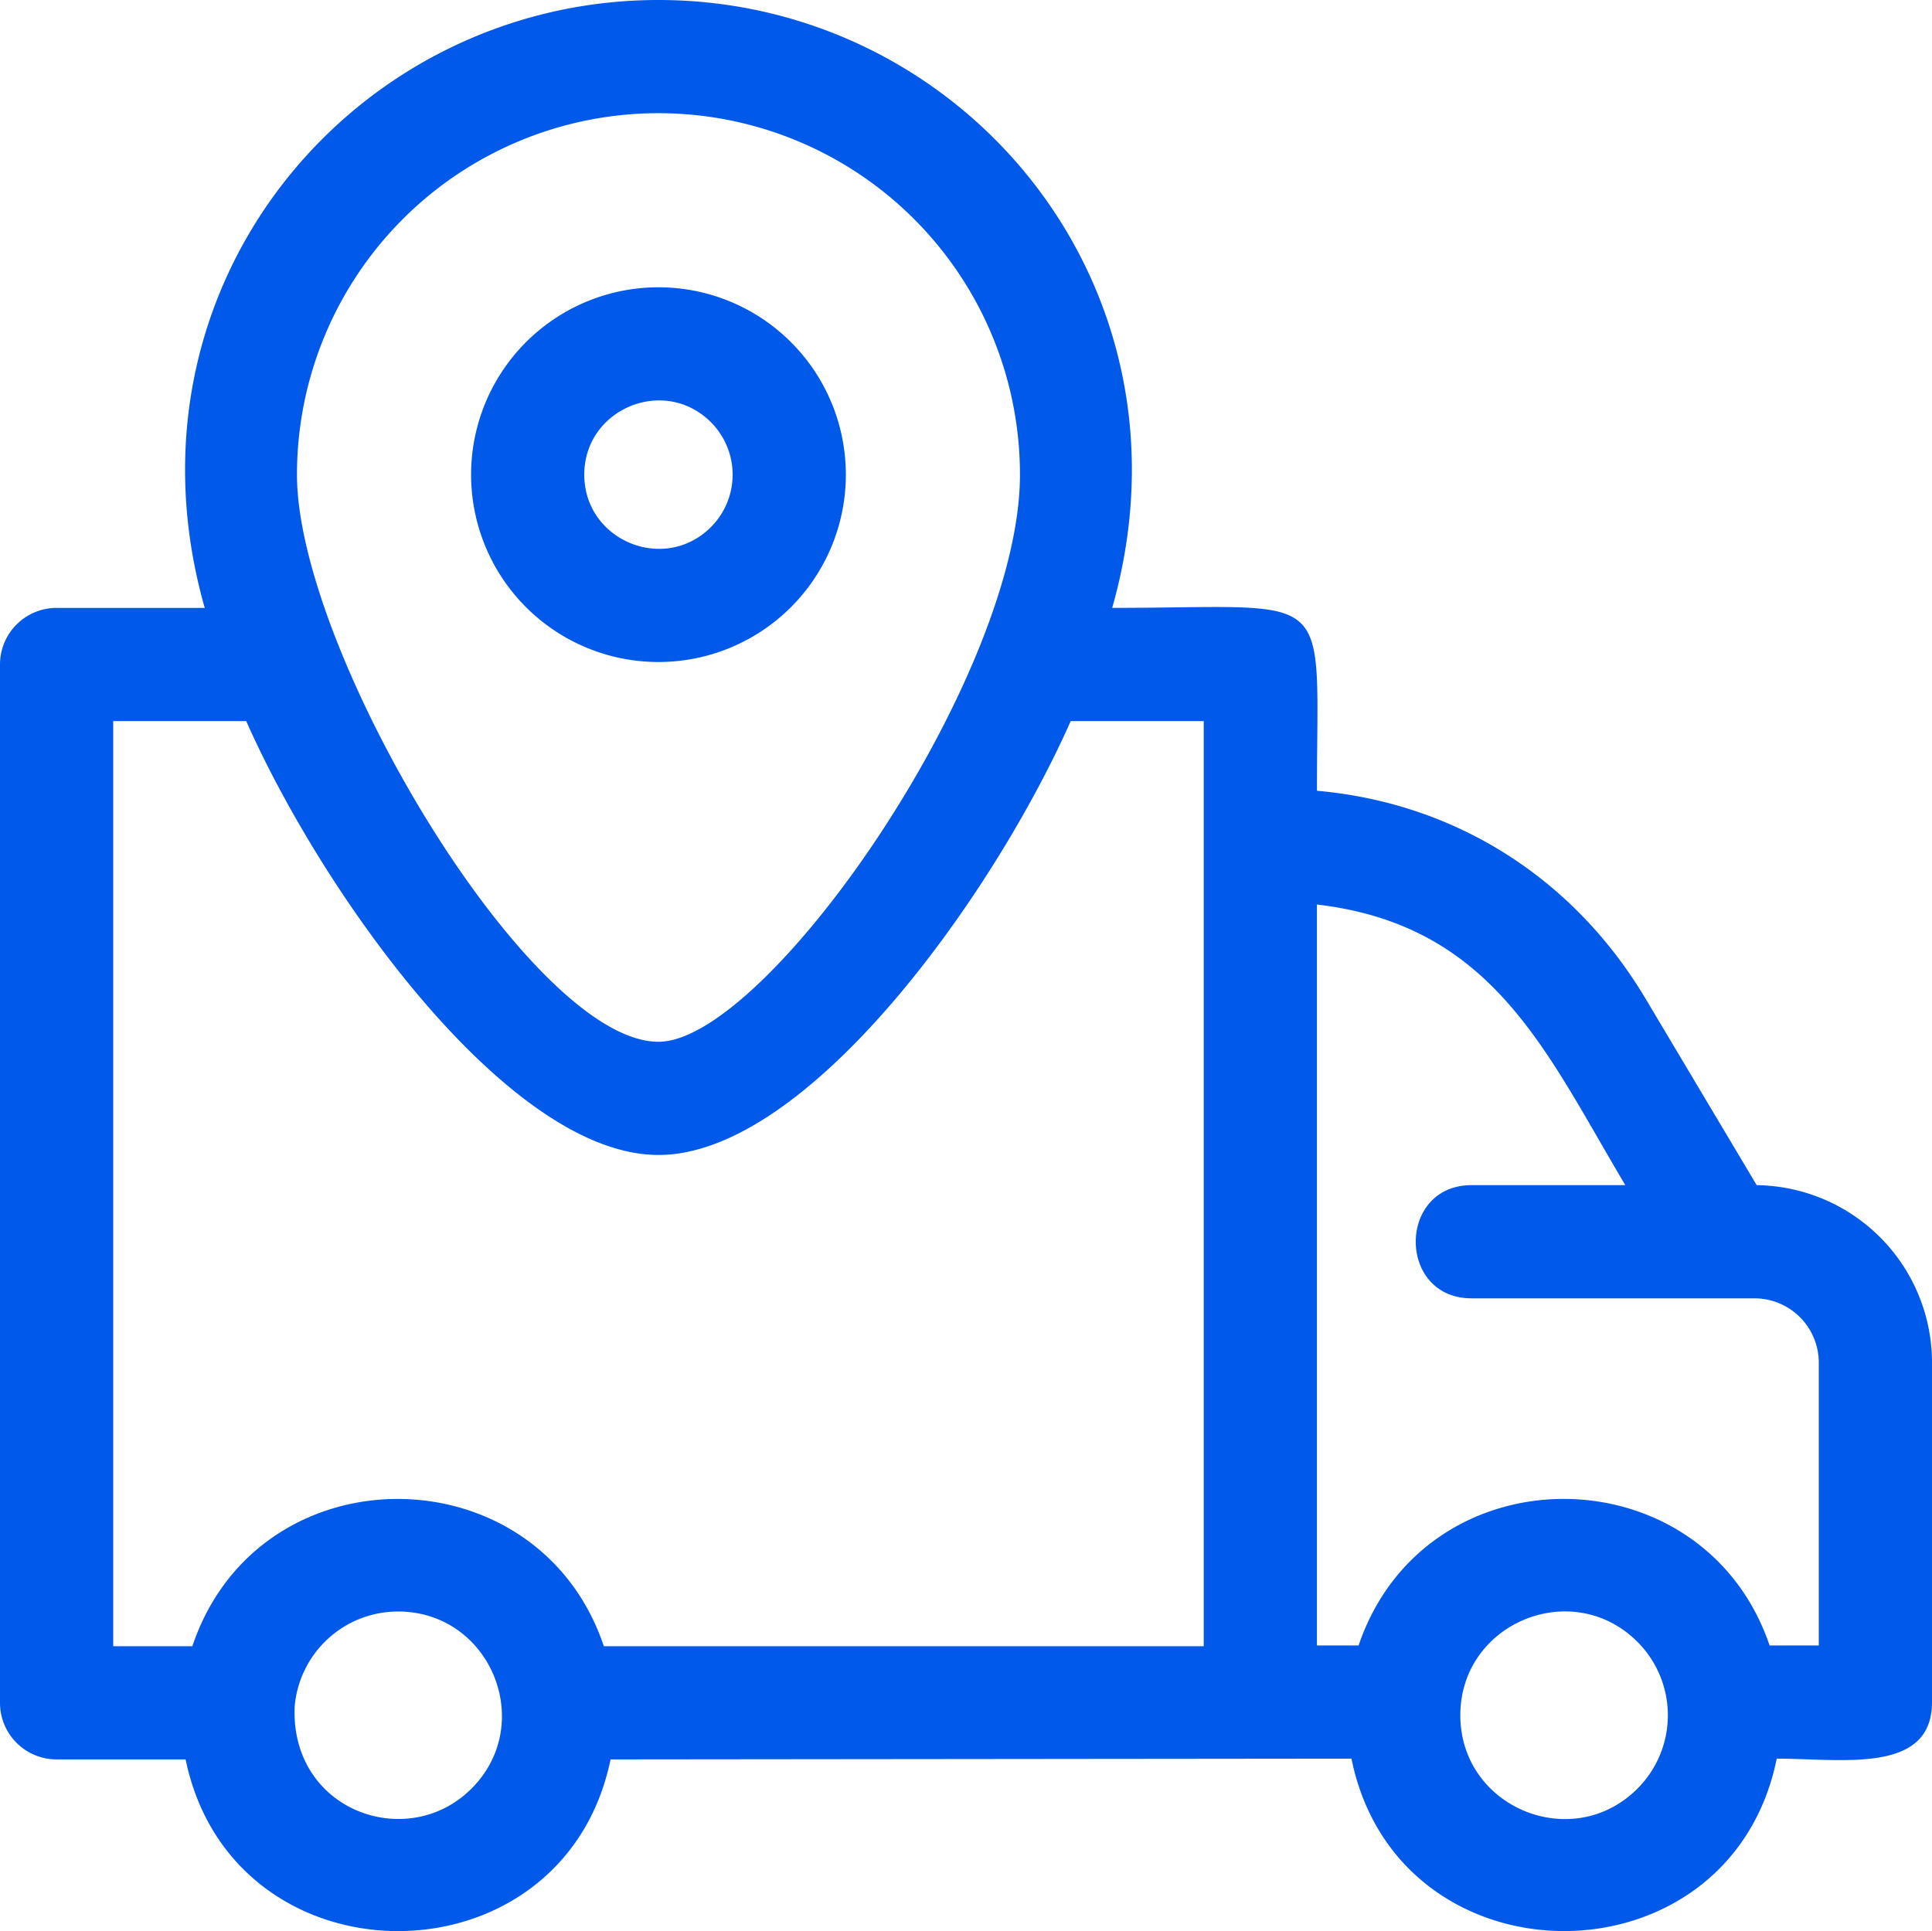 <svg xmlns="http://www.w3.org/2000/svg" width="512" height="511.813" viewBox="0 0 512 511.813"><path d="M174.5,276.113c28.664,0,95.8-96.512,95.8-150.312a95.8,95.8,0,0,0-191.6,0C78.7,172.5,140.52,276.113,174.5,276.113Zm0-199.969A49.658,49.658,0,1,1,124.844,125.8,49.663,49.663,0,0,1,174.5,76.145ZM188.4,111.9a19.665,19.665,0,0,1,0,27.8c-12.344,12.344-33.559,3.566-33.559-13.9S176.059,99.555,188.4,111.9ZM65.25,191.113c20.332,45.949,69.559,115,109.25,115s88.918-69.051,109.25-115H319v245.2H160.023c-17.375-51.773-91.492-52.3-109.047,0H30v-245.2Zm229.5-30c59.832,0,54.254-6.391,54.254,48.473,36.738,3.254,68.055,23.168,87.129,55.176l29.41,49.355a47.067,47.067,0,0,1,46.461,47v90c0,19.184-23.781,15-41.152,15-12.367,60.926-100.328,60.926-112.7,0l-196.344.2c-12.539,60.672-100.078,60.672-112.617,0H15a15,15,0,0,1-15-15v-275.2a15,15,0,0,1,15-15H54.258C30,75.844,93.879,0,174.5,0S319.008,75.844,294.746,161.113Zm174.215,275H482v-75a17.058,17.058,0,0,0-17-17H390c-19.75,0-19.75-30,0-30h40.727c-21.1-35.4-35.016-68.9-81.727-74.379V436.113h11.043C377.715,384.082,451.453,384.586,468.961,436.113Zm-35.016-.945C416.672,417.891,387,430.18,387,454.613s29.672,36.723,46.945,19.445A27.5,27.5,0,0,0,433.945,435.168ZM78.082,452.461c-1.062,27.555,29.953,38.512,46.863,21.6,17.277-17.273,4.988-46.945-19.445-46.945A27.5,27.5,0,0,0,78.082,452.461Zm0,0" fill="#0159EA" fill-rule="evenodd"/></svg>